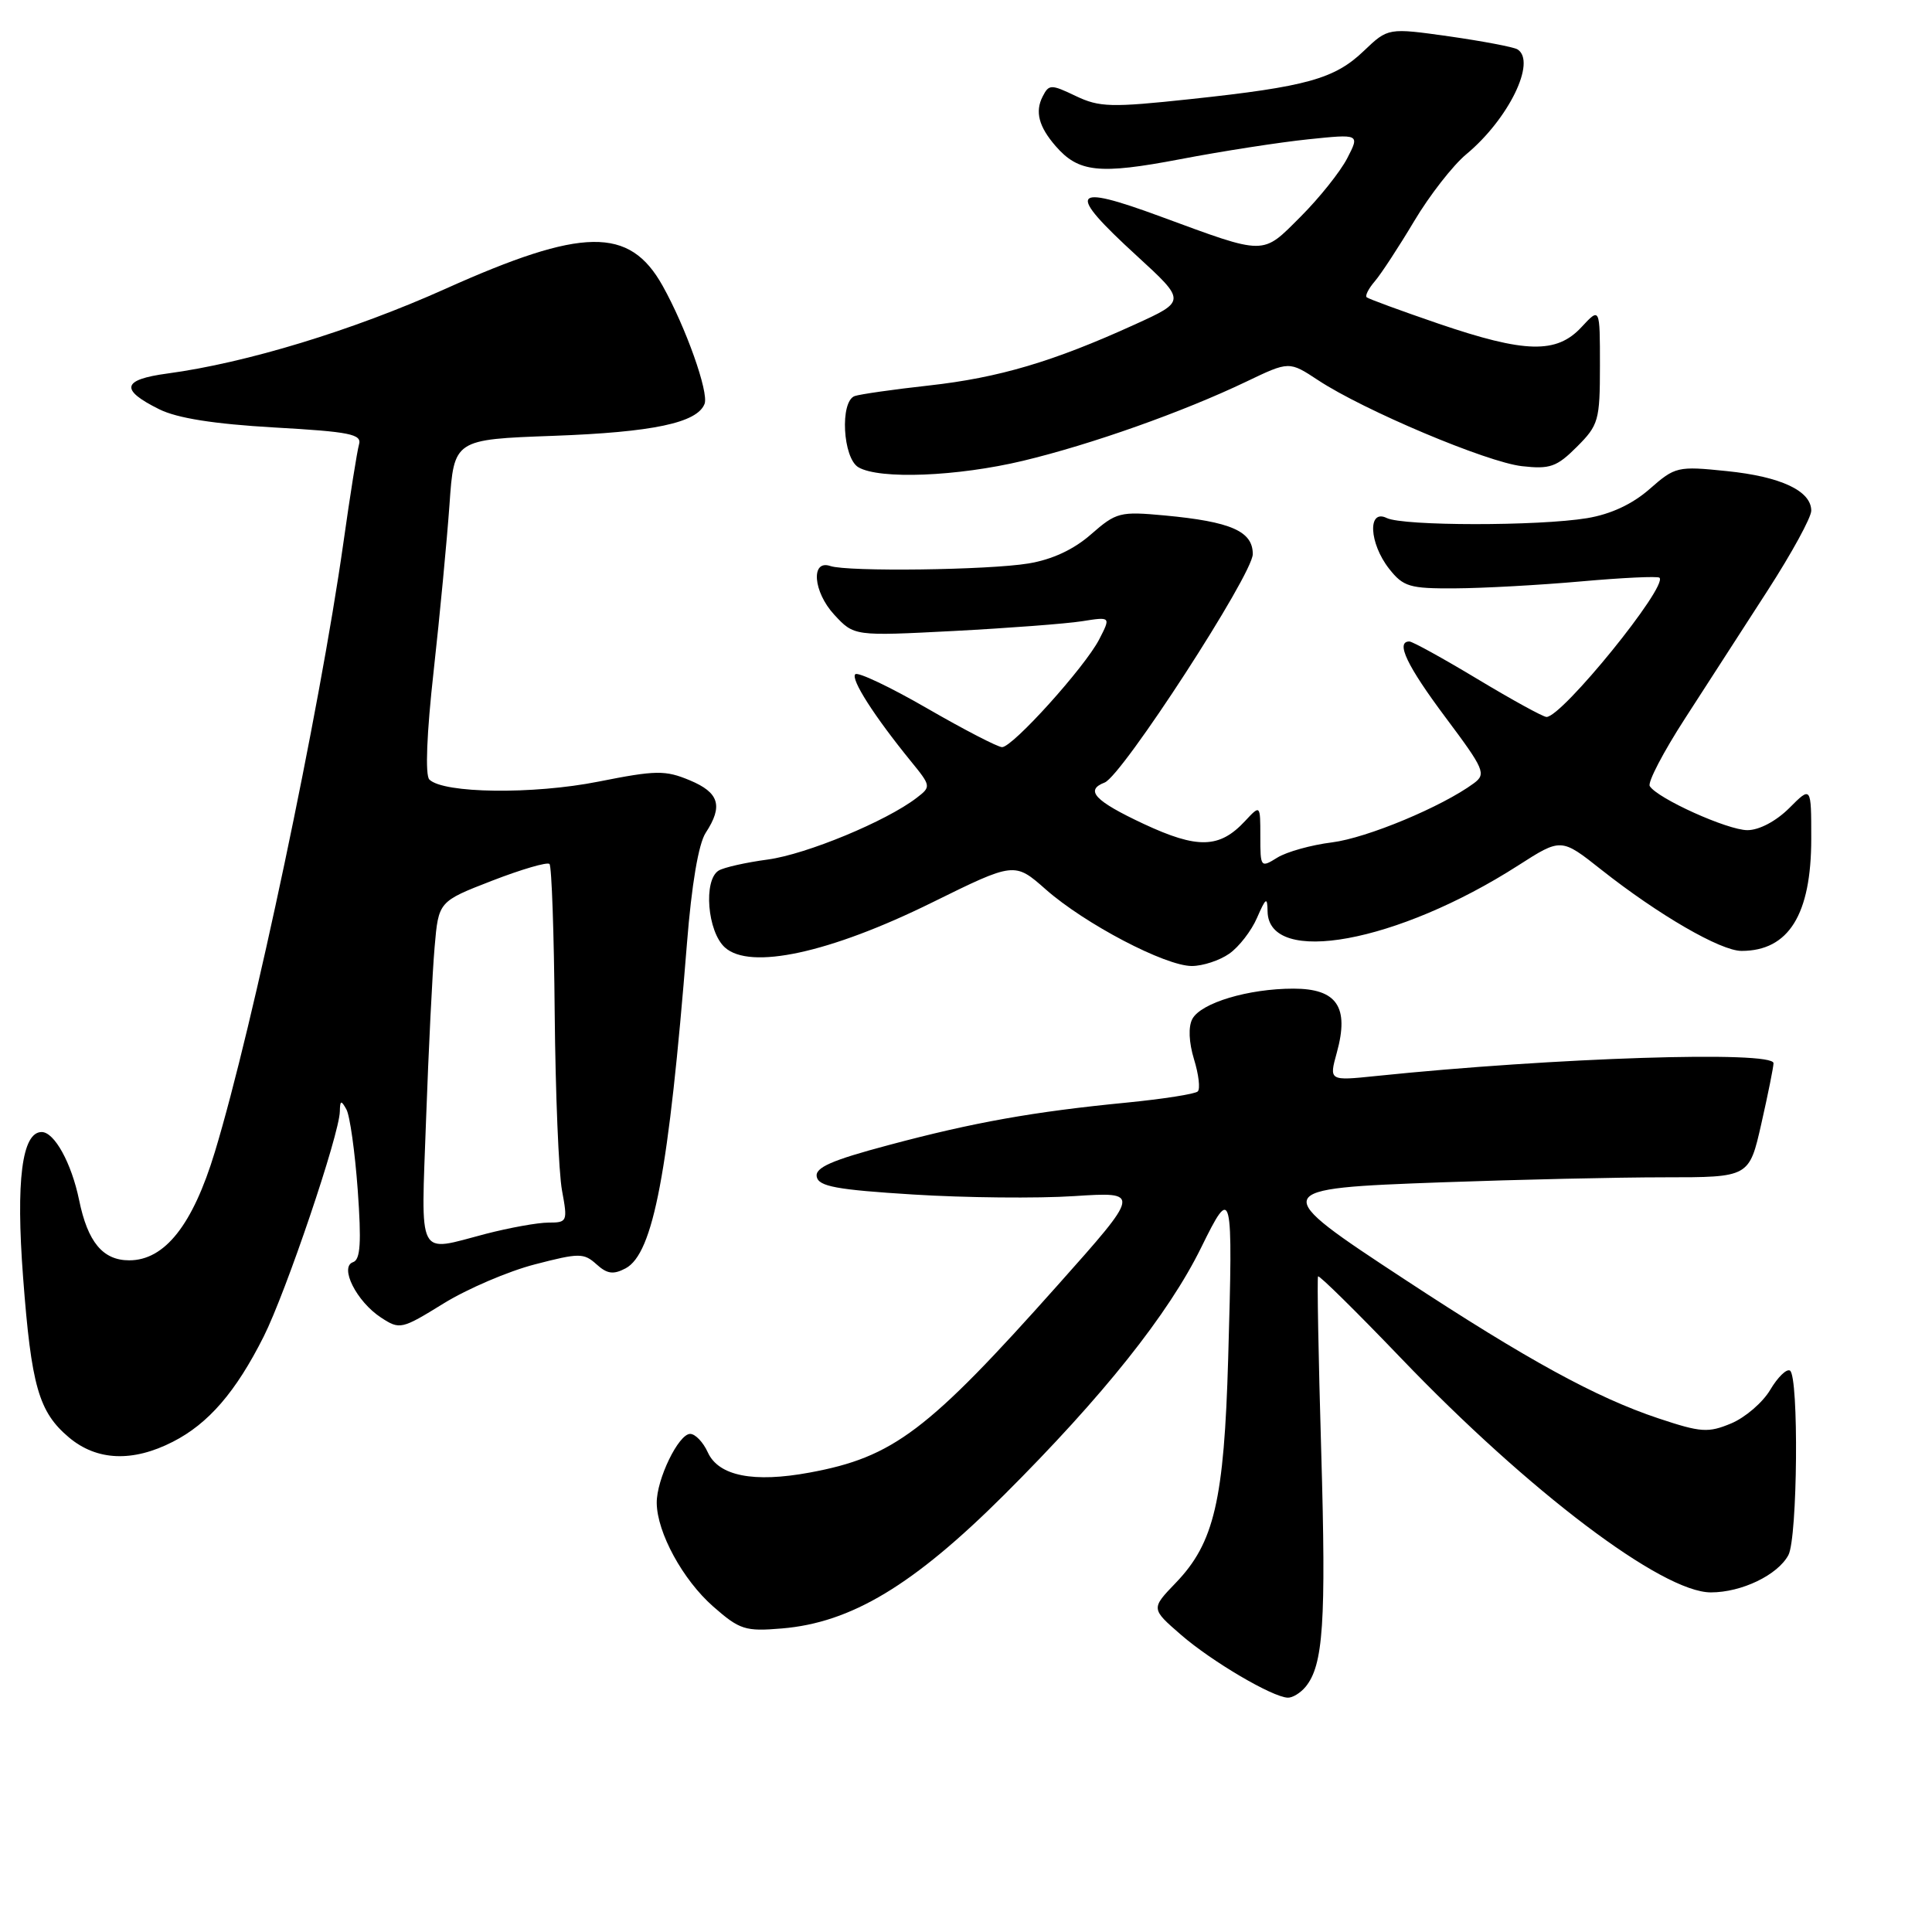 <?xml version="1.0" encoding="UTF-8" standalone="no"?>
<!DOCTYPE svg PUBLIC "-//W3C//DTD SVG 1.1//EN" "http://www.w3.org/Graphics/SVG/1.1/DTD/svg11.dtd" >
<svg xmlns="http://www.w3.org/2000/svg" xmlns:xlink="http://www.w3.org/1999/xlink" version="1.1" viewBox="0 0 256 256">
 <g >
 <path fill="currentColor"
d=" M 172.98 223.53 C 175.35 220.67 175.73 215.02 175.07 192.38 C 174.70 179.79 174.51 169.33 174.65 169.13 C 174.79 168.93 179.71 173.78 185.59 179.91 C 202.58 197.64 220.25 211.00 226.70 211.00 C 230.78 211.00 235.55 208.70 236.97 206.06 C 238.19 203.79 238.37 182.35 237.18 181.61 C 236.73 181.34 235.56 182.48 234.57 184.15 C 233.58 185.83 231.25 187.83 229.39 188.61 C 226.34 189.88 225.39 189.82 219.75 187.94 C 211.50 185.19 202.37 180.19 186.25 169.61 C 167.99 157.63 168.04 157.50 191.16 156.66 C 201.15 156.30 214.37 156.00 220.55 156.00 C 231.78 156.00 231.78 156.00 233.39 148.88 C 234.28 144.96 235.00 141.36 235.00 140.88 C 235.00 139.20 206.00 140.13 182.30 142.58 C 176.10 143.22 176.10 143.22 177.14 139.46 C 178.80 133.43 177.15 131.00 171.39 131.00 C 165.41 131.00 159.13 132.89 157.99 135.02 C 157.44 136.05 157.53 138.11 158.21 140.35 C 158.83 142.35 159.06 144.28 158.71 144.62 C 158.37 144.96 154.14 145.62 149.30 146.10 C 136.97 147.30 129.03 148.71 117.71 151.74 C 110.16 153.75 107.99 154.71 108.22 155.92 C 108.47 157.21 110.85 157.65 121.01 158.28 C 127.88 158.71 137.48 158.81 142.34 158.49 C 151.17 157.92 151.17 157.92 140.17 170.27 C 122.90 189.66 118.38 193.07 107.30 195.12 C 99.85 196.50 95.22 195.58 93.79 192.45 C 93.18 191.10 92.13 190.00 91.45 190.00 C 89.91 190.00 86.99 196.03 87.02 199.15 C 87.06 203.07 90.47 209.33 94.50 212.87 C 98.01 215.95 98.75 216.19 103.59 215.78 C 112.78 215.02 121.02 210.07 133.05 198.08 C 146.18 184.98 154.82 174.14 159.17 165.29 C 163.28 156.93 163.39 157.39 162.74 180.00 C 162.20 198.81 160.89 204.44 155.80 209.73 C 152.50 213.16 152.50 213.16 156.50 216.63 C 160.56 220.15 168.58 224.87 170.63 224.95 C 171.25 224.98 172.30 224.34 172.98 223.53 Z  M 22.91 191.04 C 27.62 188.64 31.25 184.44 34.94 177.10 C 37.90 171.21 44.98 150.29 45.03 147.27 C 45.06 145.79 45.20 145.74 45.90 147.00 C 46.36 147.82 47.03 152.62 47.40 157.66 C 47.90 164.63 47.76 166.91 46.79 167.24 C 44.93 167.86 47.24 172.46 50.48 174.58 C 52.97 176.21 53.20 176.16 58.77 172.72 C 61.93 170.77 67.37 168.44 70.86 167.54 C 76.75 166.01 77.35 166.01 79.03 167.52 C 80.45 168.81 81.27 168.92 82.90 168.06 C 86.57 166.09 88.61 155.31 91.02 125.07 C 91.64 117.22 92.56 111.79 93.51 110.35 C 95.84 106.79 95.30 105.02 91.39 103.39 C 88.15 102.04 86.93 102.05 79.29 103.57 C 70.64 105.29 58.74 105.14 56.89 103.29 C 56.32 102.72 56.54 97.17 57.46 88.93 C 58.28 81.54 59.22 71.61 59.56 66.86 C 60.16 58.23 60.16 58.23 73.33 57.75 C 86.52 57.27 92.39 56.03 93.36 53.51 C 93.94 51.99 90.87 43.35 87.79 37.85 C 83.40 30.01 77.22 30.10 59.00 38.28 C 46.70 43.80 32.62 48.09 22.20 49.49 C 16.16 50.30 15.85 51.63 21.10 54.23 C 23.47 55.41 28.33 56.18 36.31 56.64 C 46.39 57.21 47.97 57.53 47.57 58.90 C 47.32 59.78 46.38 65.67 45.49 72.00 C 42.33 94.29 33.57 135.84 28.47 152.64 C 25.54 162.31 21.83 167.00 17.12 167.00 C 13.63 167.00 11.62 164.59 10.48 159.00 C 9.47 154.11 7.21 150.00 5.52 150.00 C 2.91 150.00 2.09 156.44 3.06 169.25 C 4.15 183.68 5.13 187.09 9.14 190.47 C 12.83 193.57 17.58 193.77 22.91 191.04 Z  M 162.88 126.37 C 164.16 125.48 165.82 123.34 166.56 121.62 C 167.74 118.92 167.93 118.80 167.96 120.77 C 168.09 128.07 185.18 124.93 201.18 114.67 C 206.86 111.03 206.86 111.03 212.18 115.24 C 219.76 121.23 227.99 126.00 230.76 126.00 C 237.01 126.00 240.00 121.18 240.00 111.13 C 240.00 104.15 240.00 104.15 237.08 107.08 C 235.34 108.81 233.10 110.00 231.54 110.00 C 228.92 110.00 219.61 105.80 218.60 104.16 C 218.30 103.67 220.40 99.64 223.28 95.19 C 226.15 90.74 231.09 83.09 234.25 78.20 C 237.41 73.30 240.00 68.57 240.00 67.67 C 240.00 65.04 235.97 63.15 228.79 62.42 C 222.28 61.75 221.96 61.83 218.58 64.80 C 216.29 66.81 213.43 68.14 210.29 68.66 C 203.85 69.72 185.93 69.71 183.75 68.64 C 181.19 67.39 181.41 71.98 184.07 75.37 C 185.95 77.75 186.78 78.00 192.82 77.96 C 196.50 77.94 204.00 77.53 209.49 77.04 C 214.98 76.55 219.66 76.33 219.89 76.55 C 221.03 77.69 206.99 95.00 204.92 95.00 C 204.48 95.00 200.38 92.75 195.81 90.00 C 191.24 87.25 187.16 85.00 186.75 85.00 C 184.89 85.00 186.42 88.21 191.54 95.06 C 196.69 101.94 196.96 102.56 195.29 103.79 C 191.07 106.90 181.12 111.04 176.50 111.62 C 173.75 111.96 170.49 112.87 169.25 113.64 C 167.05 115.01 167.00 114.95 167.00 110.83 C 167.00 106.62 167.00 106.62 164.97 108.80 C 161.59 112.43 158.69 112.51 151.52 109.16 C 145.06 106.13 143.72 104.71 146.37 103.69 C 148.69 102.80 166.00 76.11 166.00 73.42 C 166.00 70.39 163.11 69.12 154.32 68.30 C 148.40 67.75 147.91 67.88 144.58 70.79 C 142.29 72.81 139.43 74.14 136.29 74.66 C 130.96 75.54 112.33 75.78 110.02 75.00 C 107.40 74.11 107.75 78.43 110.54 81.45 C 113.17 84.29 113.17 84.29 126.34 83.61 C 133.58 83.23 141.23 82.65 143.35 82.32 C 147.20 81.71 147.20 81.71 145.64 84.74 C 143.73 88.42 134.19 99.00 132.78 99.00 C 132.22 99.00 127.75 96.69 122.85 93.86 C 117.95 91.03 113.67 89.00 113.33 89.34 C 112.69 89.98 115.84 94.90 120.69 100.86 C 123.38 104.16 123.39 104.24 121.46 105.72 C 117.43 108.82 106.87 113.19 101.75 113.89 C 98.83 114.28 95.90 114.94 95.22 115.36 C 93.18 116.62 93.73 123.45 96.05 125.54 C 99.38 128.56 109.93 126.28 123.46 119.61 C 134.43 114.20 134.43 114.20 138.59 117.87 C 143.77 122.43 154.40 128.00 157.92 128.00 C 159.37 128.00 161.60 127.27 162.88 126.37 Z  M 135.55 61.06 C 144.64 58.88 156.76 54.58 165.16 50.56 C 170.82 47.85 170.82 47.85 174.66 50.38 C 180.73 54.38 197.02 61.25 201.67 61.77 C 205.38 62.19 206.28 61.87 208.95 59.20 C 211.82 56.33 212.00 55.71 212.00 48.43 C 212.00 40.71 212.00 40.71 209.55 43.35 C 206.25 46.91 202.09 46.80 190.62 42.89 C 185.60 41.17 181.32 39.60 181.09 39.39 C 180.86 39.18 181.35 38.22 182.18 37.26 C 183.01 36.29 185.35 32.71 187.38 29.31 C 189.41 25.90 192.52 21.91 194.29 20.44 C 199.90 15.78 203.63 8.13 201.07 6.54 C 200.56 6.23 196.50 5.46 192.04 4.82 C 183.93 3.68 183.93 3.68 180.71 6.75 C 176.85 10.45 173.13 11.49 157.77 13.13 C 147.23 14.26 145.68 14.22 142.54 12.72 C 139.26 11.15 138.99 11.16 138.16 12.78 C 137.12 14.80 137.64 16.78 139.88 19.36 C 142.91 22.85 145.65 23.14 156.36 21.10 C 161.94 20.03 169.58 18.85 173.34 18.46 C 180.18 17.75 180.18 17.75 178.51 20.98 C 177.59 22.76 174.81 26.24 172.34 28.71 C 167.18 33.87 167.86 33.87 153.75 28.68 C 141.86 24.30 141.25 25.30 150.59 33.86 C 157.18 39.90 157.18 39.90 150.34 43.01 C 139.56 47.92 132.36 50.05 123.10 51.08 C 118.37 51.60 113.94 52.24 113.25 52.48 C 111.27 53.20 111.67 60.71 113.75 61.92 C 116.55 63.55 126.84 63.14 135.55 61.06 Z  M 56.46 148.25 C 56.79 139.04 57.30 128.79 57.59 125.47 C 58.11 119.45 58.11 119.45 65.20 116.70 C 69.10 115.19 72.52 114.19 72.81 114.48 C 73.10 114.76 73.41 123.66 73.50 134.25 C 73.60 144.84 74.03 155.41 74.47 157.75 C 75.23 161.86 75.17 162.00 72.68 162.00 C 71.26 162.00 67.51 162.68 64.34 163.50 C 55.14 165.90 55.79 167.15 56.46 148.25 Z "/>
</g>
</svg>